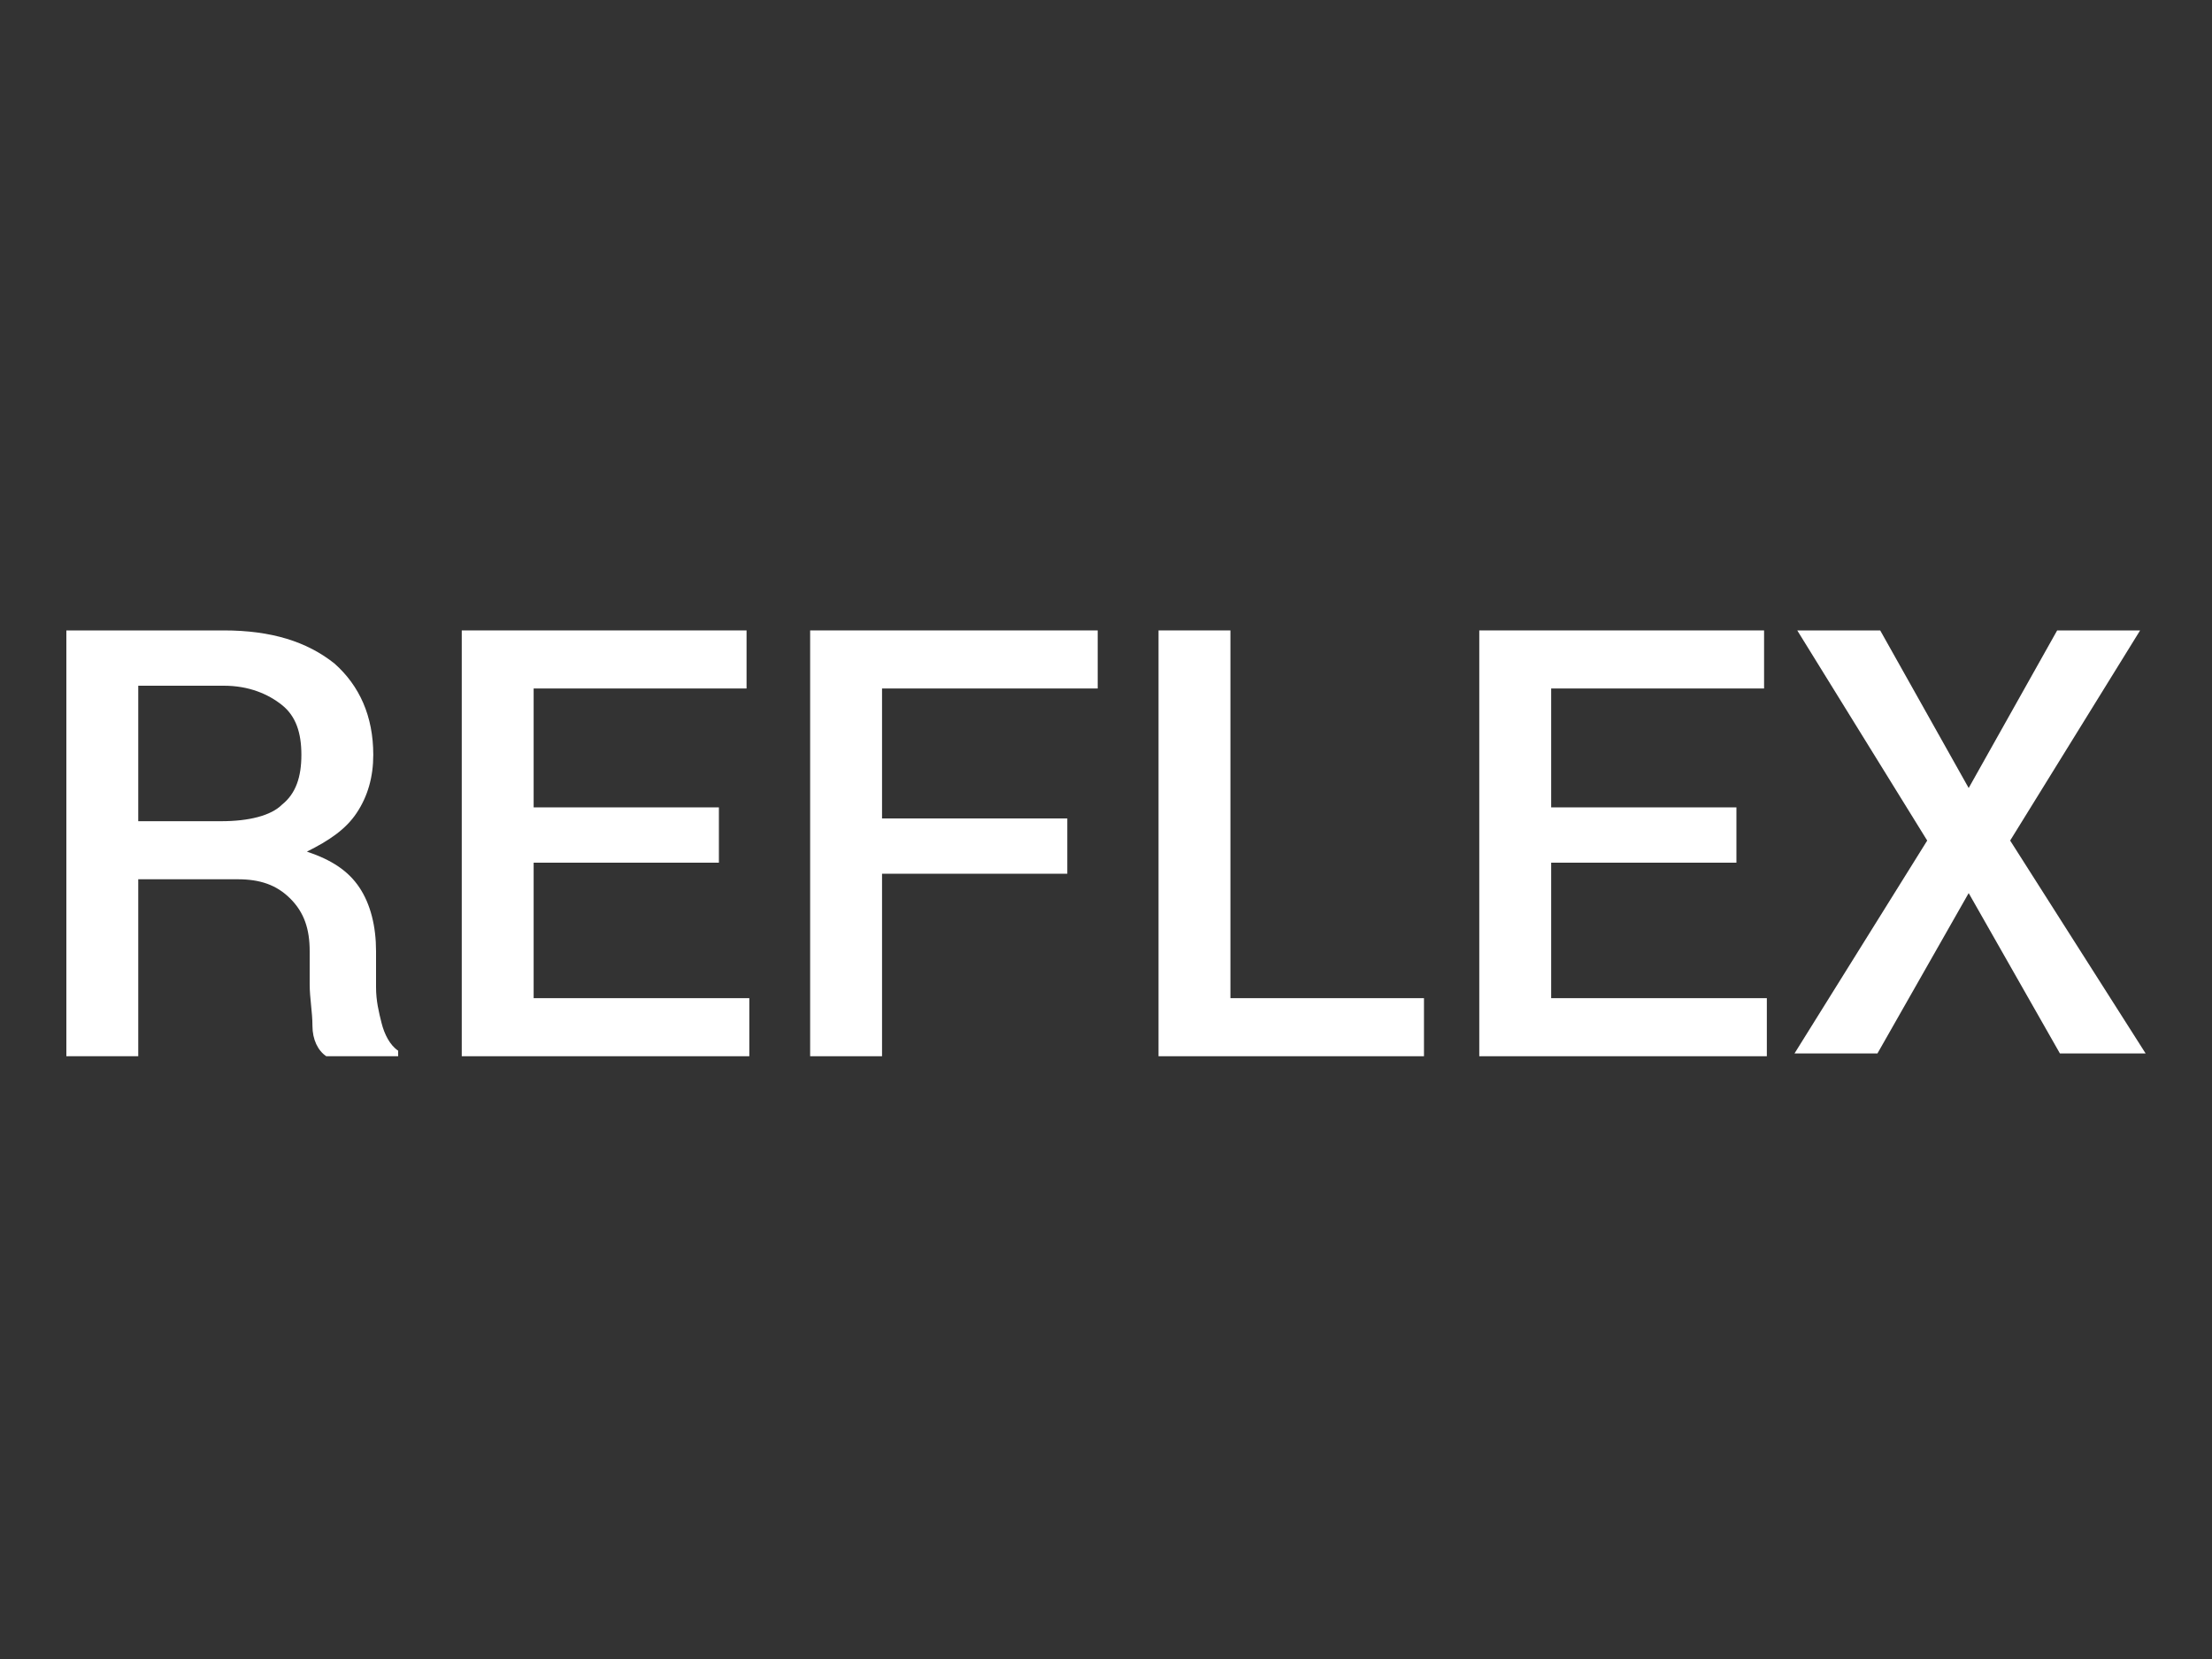 <?xml version="1.0" encoding="utf-8"?>
<!-- Generator: Adobe Illustrator 21.0.0, SVG Export Plug-In . SVG Version: 6.00 Build 0)  -->
<svg version="1.1" id="imatrix" xmlns="http://www.w3.org/2000/svg" xmlns:xlink="http://www.w3.org/1999/xlink" x="0px" y="0px"
	 viewBox="0 0 80 60" style="enable-background:new 0 0 80 60;" xml:space="preserve">
<rect x="0" y="0" width="80" height="60" fill="#333333" stroke="none"/>
<style type="text/css">
	.st0{fill:#FFFFFF;}
</style>
<g>
	<path class="st0" d="M5,31.8v6.4H2.4V22.8h5.7c1.7,0,3,0.4,4,1.2c0.9,0.8,1.4,1.9,1.4,3.3c0,0.8-0.2,1.5-0.6,2.1
		c-0.4,0.6-1,1-1.8,1.4c0.9,0.3,1.5,0.7,1.9,1.3c0.4,0.6,0.6,1.4,0.6,2.3v1.3c0,0.5,0.1,0.9,0.2,1.3c0.1,0.4,0.3,0.8,0.6,1v0.2h-2.6
		c-0.3-0.2-0.5-0.6-0.5-1.1s-0.1-1-0.1-1.5v-1.2c0-0.8-0.2-1.4-0.7-1.9c-0.5-0.5-1.1-0.7-1.9-0.7H5z M5,29.7h3c1,0,1.8-0.2,2.2-0.6
		c0.5-0.4,0.7-1,0.7-1.8c0-0.8-0.2-1.4-0.7-1.8c-0.5-0.4-1.2-0.7-2.1-0.7H5V29.7z"/>
	<path class="st0" d="M26,31.2h-6.7v4.9h7.8v2.1H16.7V22.8H27v2.1h-7.7v4.3H26V31.2z"/>
	<path class="st0" d="M38.6,31.6h-6.7v6.6h-2.6V22.8h10.4v2.1h-7.8v4.7h6.7V31.6z"/>
	<path class="st0" d="M44.4,36.1h7.1v2.1h-9.6V22.8h2.6V36.1z"/>
	<path class="st0" d="M62.8,31.2h-6.7v4.9h7.8v2.1H53.5V22.8h10.3v2.1h-7.7v4.3h6.7V31.2z"/>
	<path class="st0" d="M71.2,28.5l3.2-5.7h3l-4.7,7.6l4.9,7.7h-3.1l-3.3-5.8l-3.3,5.8h-3l4.8-7.7L65,22.8h3L71.2,28.5z"/>
</g>
</svg>

